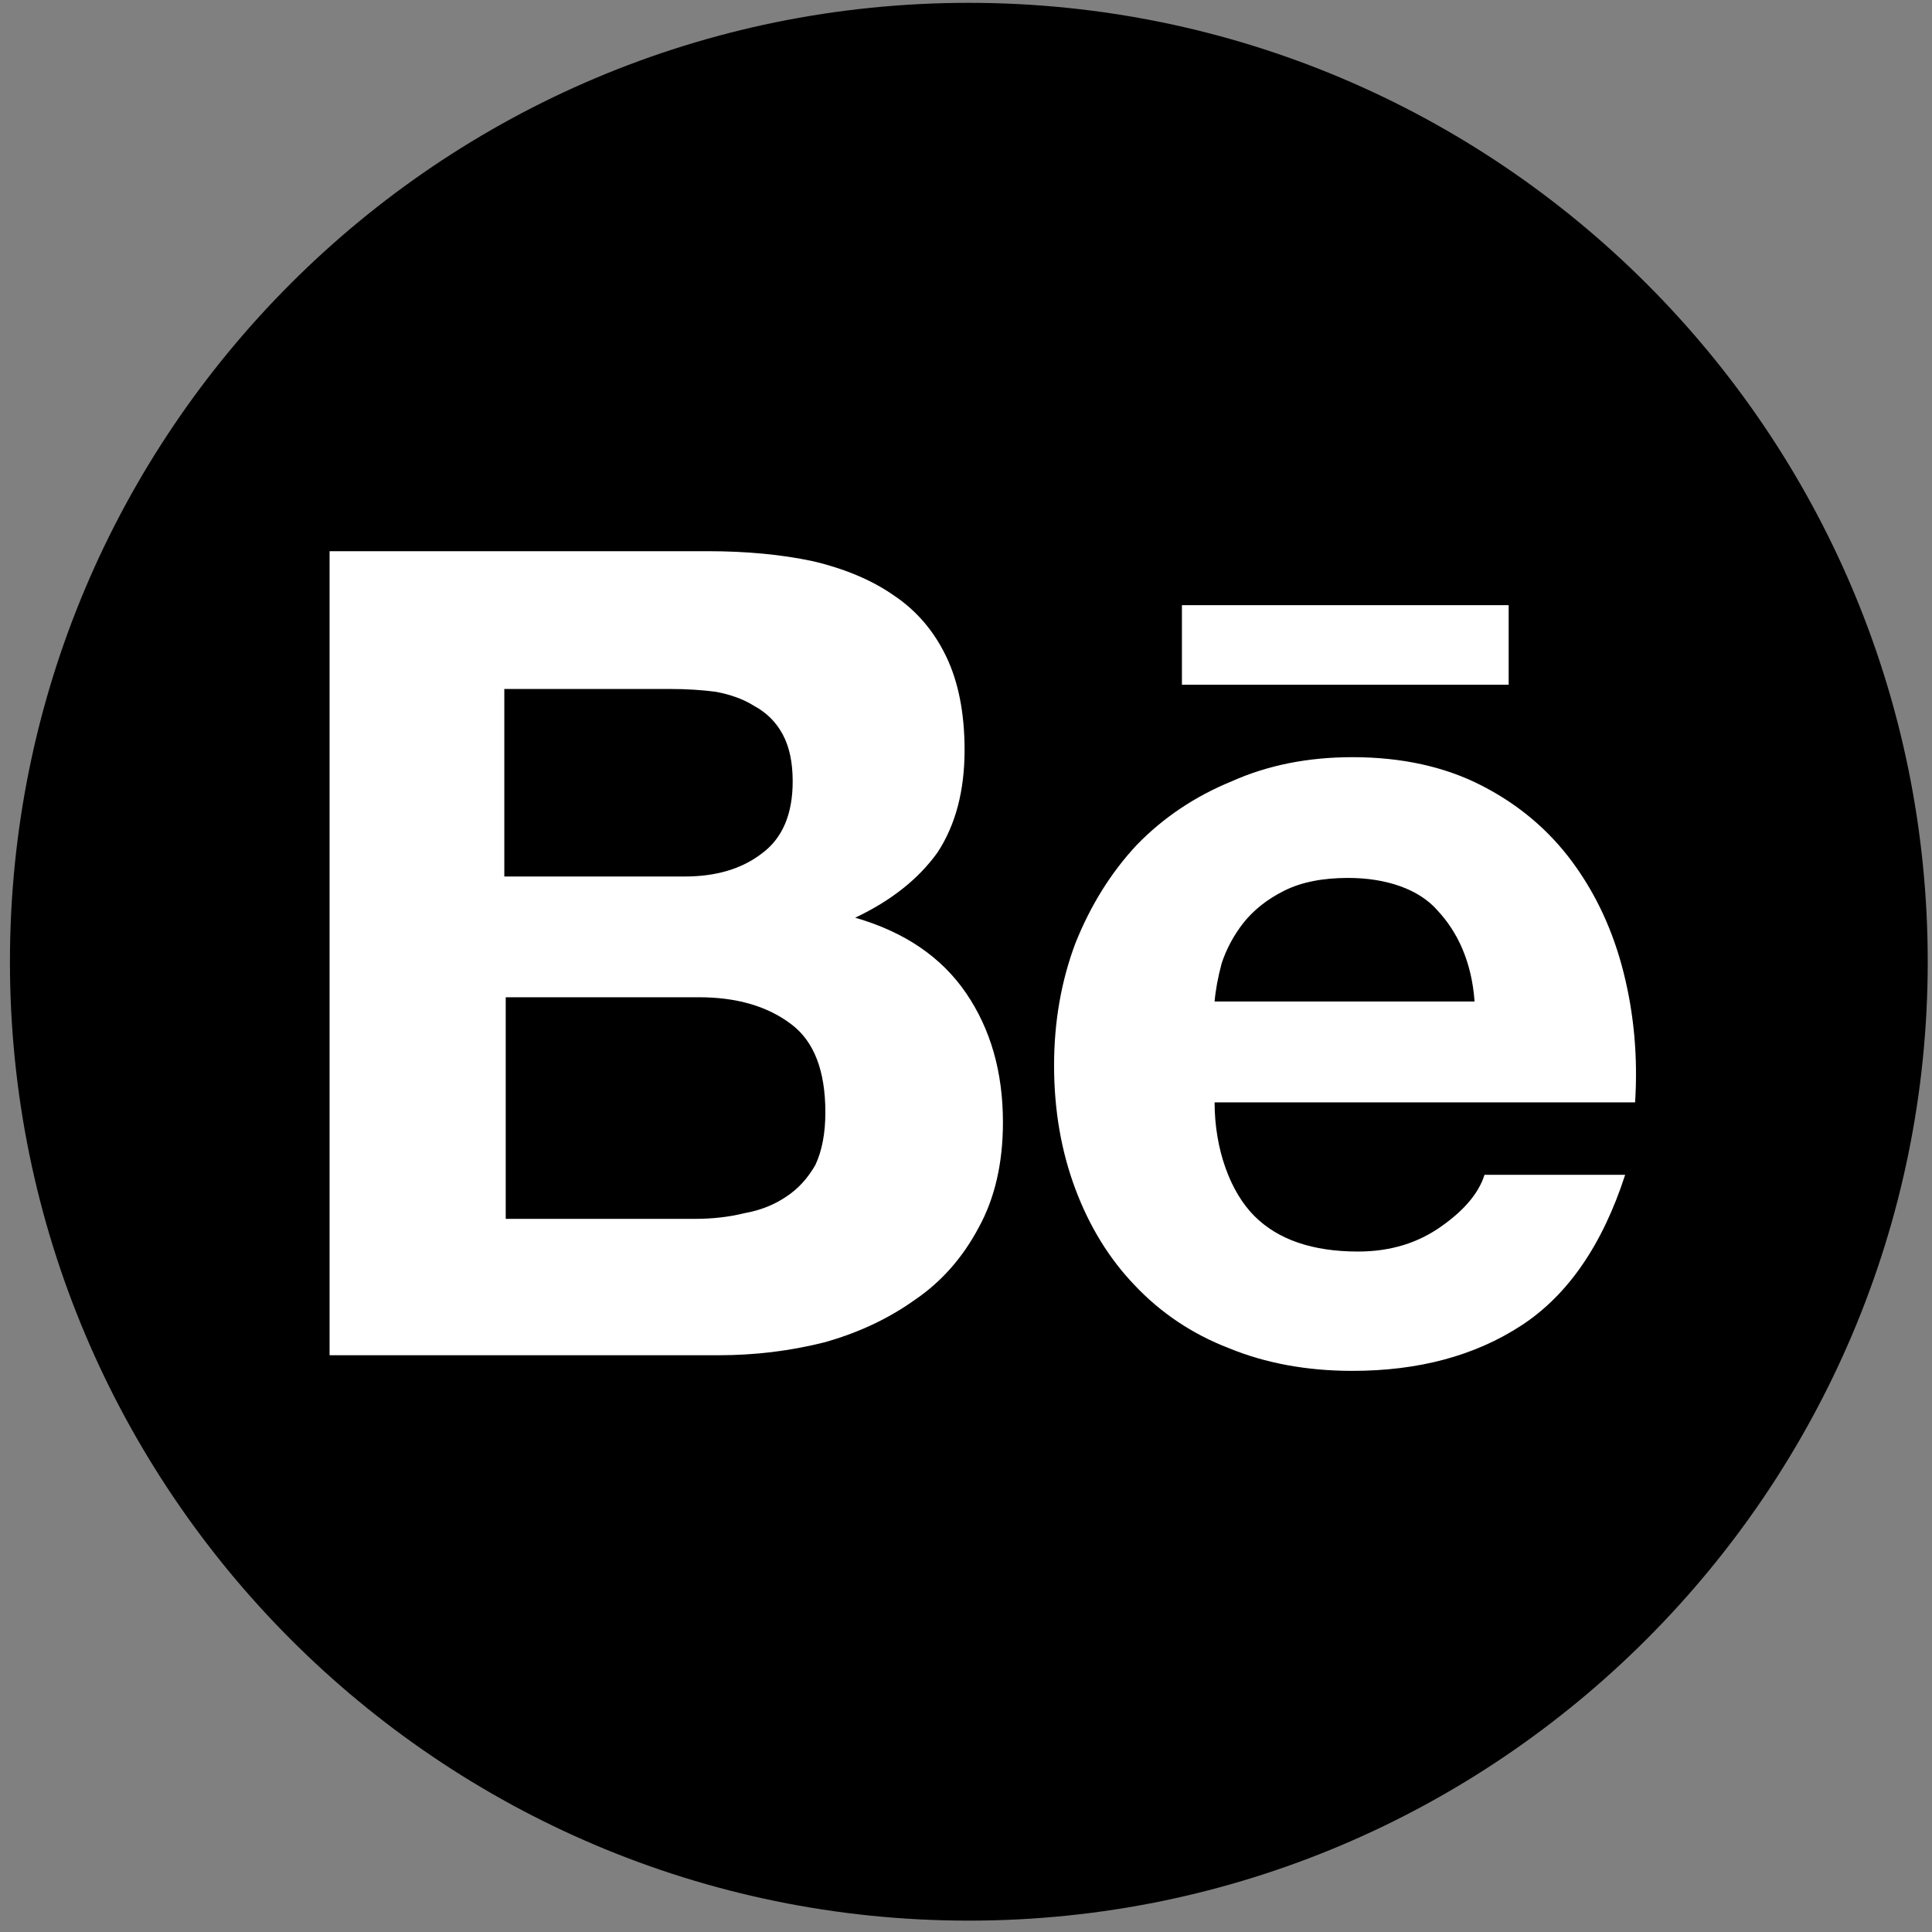 <svg width="136" height="136" viewBox="0 0 136 136" fill="none" xmlns="http://www.w3.org/2000/svg">
    <rect x="0" y="0" width="136" height="136" fill="#808080" stroke="none"/>
    <path d="M135.7 67.7C135.7 104.9 105.4 135.2 68.2 135.2C30.9 135.2 0.7 104.9 0.7 67.7C0.7 30.4 30.9 0.2 68.2 0.2C105.4 0.2 135.7 30.4 135.7 67.7Z"
          fill="black"/>
    <path fill-rule="evenodd" clip-rule="evenodd"
          d="M49.8 38.8C52.533 38.8 55 39.033 57.2 39.5C59.467 40.033 61.367 40.833 62.9 41.9C64.5 42.967 65.733 44.4 66.6 46.2C67.467 48 67.9 50.2 67.9 52.8C67.9 55.667 67.267 58.067 66 60C64.667 61.867 62.733 63.4 60.2 64.6C63.667 65.6 66.267 67.367 68 69.9C69.733 72.433 70.6 75.467 70.6 79C70.6 81.867 70.033 84.333 68.9 86.4C67.767 88.533 66.267 90.233 64.4 91.5C62.533 92.833 60.4 93.833 58 94.5C55.6 95.1 53.133 95.4 50.6 95.4H23.2V38.8H49.8ZM48.2 61.7C50.4 61.7 52.2 61.167 53.6 60.1C55.067 59.033 55.8 57.333 55.8 55C55.8 53.667 55.567 52.567 55.1 51.7C54.633 50.833 53.967 50.167 53.1 49.7C52.367 49.233 51.467 48.9 50.4 48.7C49.4 48.567 48.333 48.5 47.2 48.5H35.5V61.7H48.2ZM48.9 85.8C50.167 85.8 51.333 85.667 52.4 85.4C53.533 85.2 54.533 84.8 55.4 84.2C56.2 83.667 56.867 82.933 57.4 82C57.867 81 58.1 79.767 58.1 78.3C58.1 75.367 57.3 73.3 55.7 72.1C54.033 70.833 51.867 70.2 49.2 70.2H35.6V85.8H48.9Z"
          fill="white"/>
    <path fill-rule="evenodd" clip-rule="evenodd"
          d="M88.3 85.6C89.967 87.267 92.4 88.1 95.6 88.1C97.867 88.1 99.833 87.5 101.5 86.3C103.1 85.167 104.1 83.967 104.5 82.7H114.4C112.8 87.633 110.367 91.167 107.1 93.3C103.833 95.433 99.867 96.5 95.2 96.5C92 96.5 89.1 95.967 86.5 94.9C83.9 93.9 81.7 92.4 79.9 90.5C78.1 88.633 76.7 86.367 75.7 83.7C74.7 81.033 74.2 78.133 74.2 75C74.2 71.933 74.7 69.067 75.7 66.4C76.767 63.733 78.2 61.433 80 59.5C81.867 57.567 84.1 56.067 86.7 55C89.233 53.867 92.067 53.3 95.2 53.3C98.667 53.3 101.7 53.967 104.3 55.3C106.9 56.633 109.033 58.433 110.7 60.7C112.367 62.967 113.567 65.567 114.3 68.5C115.033 71.433 115.3 74.467 115.1 77.6H85.5C85.5 80.9 86.6 83.9 88.3 85.6V85.6ZM101.2 64.1C99.9 62.6 97.6 61.8 94.9 61.8C93.1 61.8 91.6 62.1 90.4 62.7C89.2 63.3 88.233 64.067 87.5 65C86.833 65.867 86.333 66.8 86 67.8C85.733 68.8 85.567 69.7 85.5 70.5H103.8C103.6 67.7 102.6 65.6 101.2 64.1Z"
          fill="white"/>
    <path d="M106.2 42.6V48.2H83.2V42.6H106.2Z" fill="white"/>
</svg>
